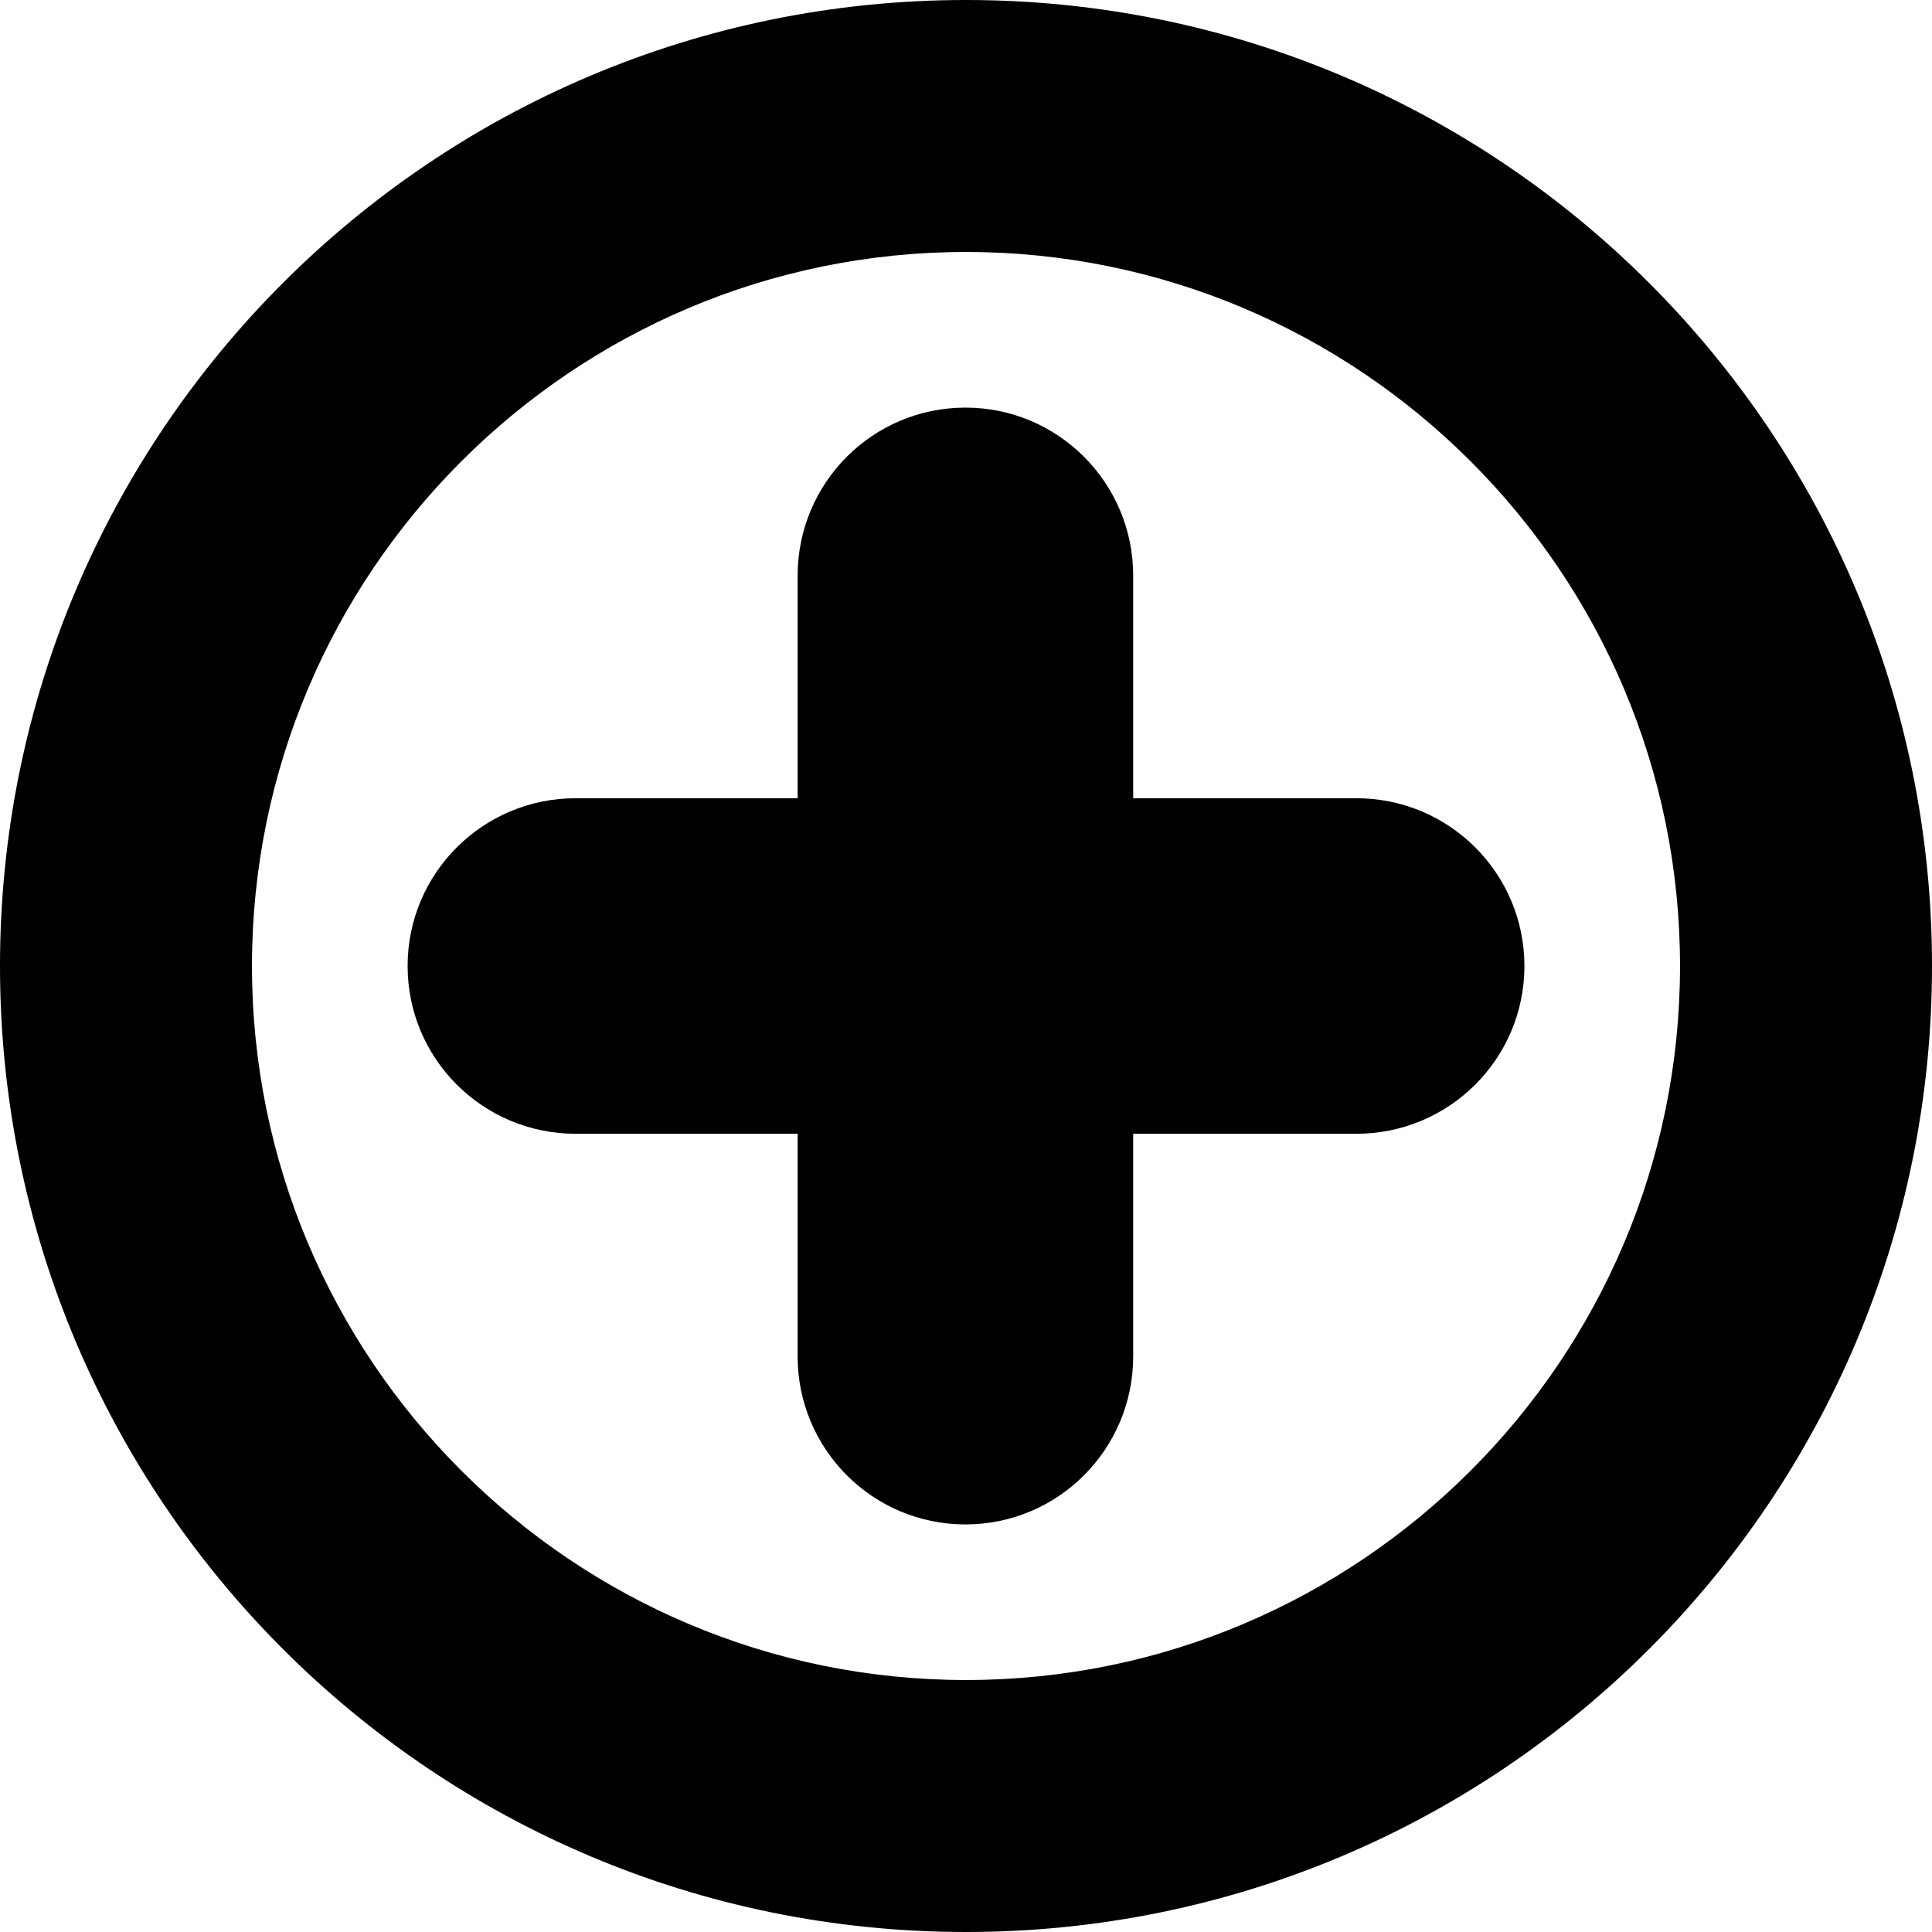 <?xml version="1.0" encoding="iso-8859-1"?>
<!-- Generator: Adobe Illustrator 16.0.0, SVG Export Plug-In . SVG Version: 6.00 Build 0)  -->
<!DOCTYPE svg PUBLIC "-//W3C//DTD SVG 1.1//EN" "http://www.w3.org/Graphics/SVG/1.1/DTD/svg11.dtd">
<svg version="1.1" id="Capa_1" xmlns="http://www.w3.org/2000/svg" xmlns:xlink="http://www.w3.org/1999/xlink" x="0px" y="0px"
	 width="45.544px" height="45.544px" viewBox="0 0 45.544 45.544" style="enable-background:new 0 0 45.544 45.544;"
	 xml:space="preserve">
<g>
	<g>
		<path d="M31.975,18.817h-5.262V13.57c0-2.187-1.768-3.961-3.955-3.961c-2.187,0-3.955,1.774-3.955,3.961v5.247H13.57
			c-2.187,0-3.961,1.768-3.961,3.955c0,2.188,1.774,3.955,3.961,3.955h5.233v5.248c0,2.187,1.768,3.961,3.955,3.961
			c2.188,0,3.955-1.774,3.955-3.961v-5.248h5.262c2.186,0,3.961-1.768,3.961-3.955C35.936,20.585,34.16,18.817,31.975,18.817z"/>
		<path d="M22.772,0C10.196,0,0,10.195,0,22.771C0,35.35,10.196,45.544,22.772,45.544c12.578,0,22.772-10.194,22.772-22.772
			C45.545,10.195,35.35,0,22.772,0z M22.772,39.604c-9.281,0-16.832-7.55-16.832-16.832c0-9.281,7.55-16.832,16.832-16.832
			c9.282,0,16.832,7.55,16.832,16.832C39.604,32.053,32.054,39.604,22.772,39.604z"/>
	</g>
</g>
<g>
</g>
<g>
</g>
<g>
</g>
<g>
</g>
<g>
</g>
<g>
</g>
<g>
</g>
<g>
</g>
<g>
</g>
<g>
</g>
<g>
</g>
<g>
</g>
<g>
</g>
<g>
</g>
<g>
</g>
</svg>
